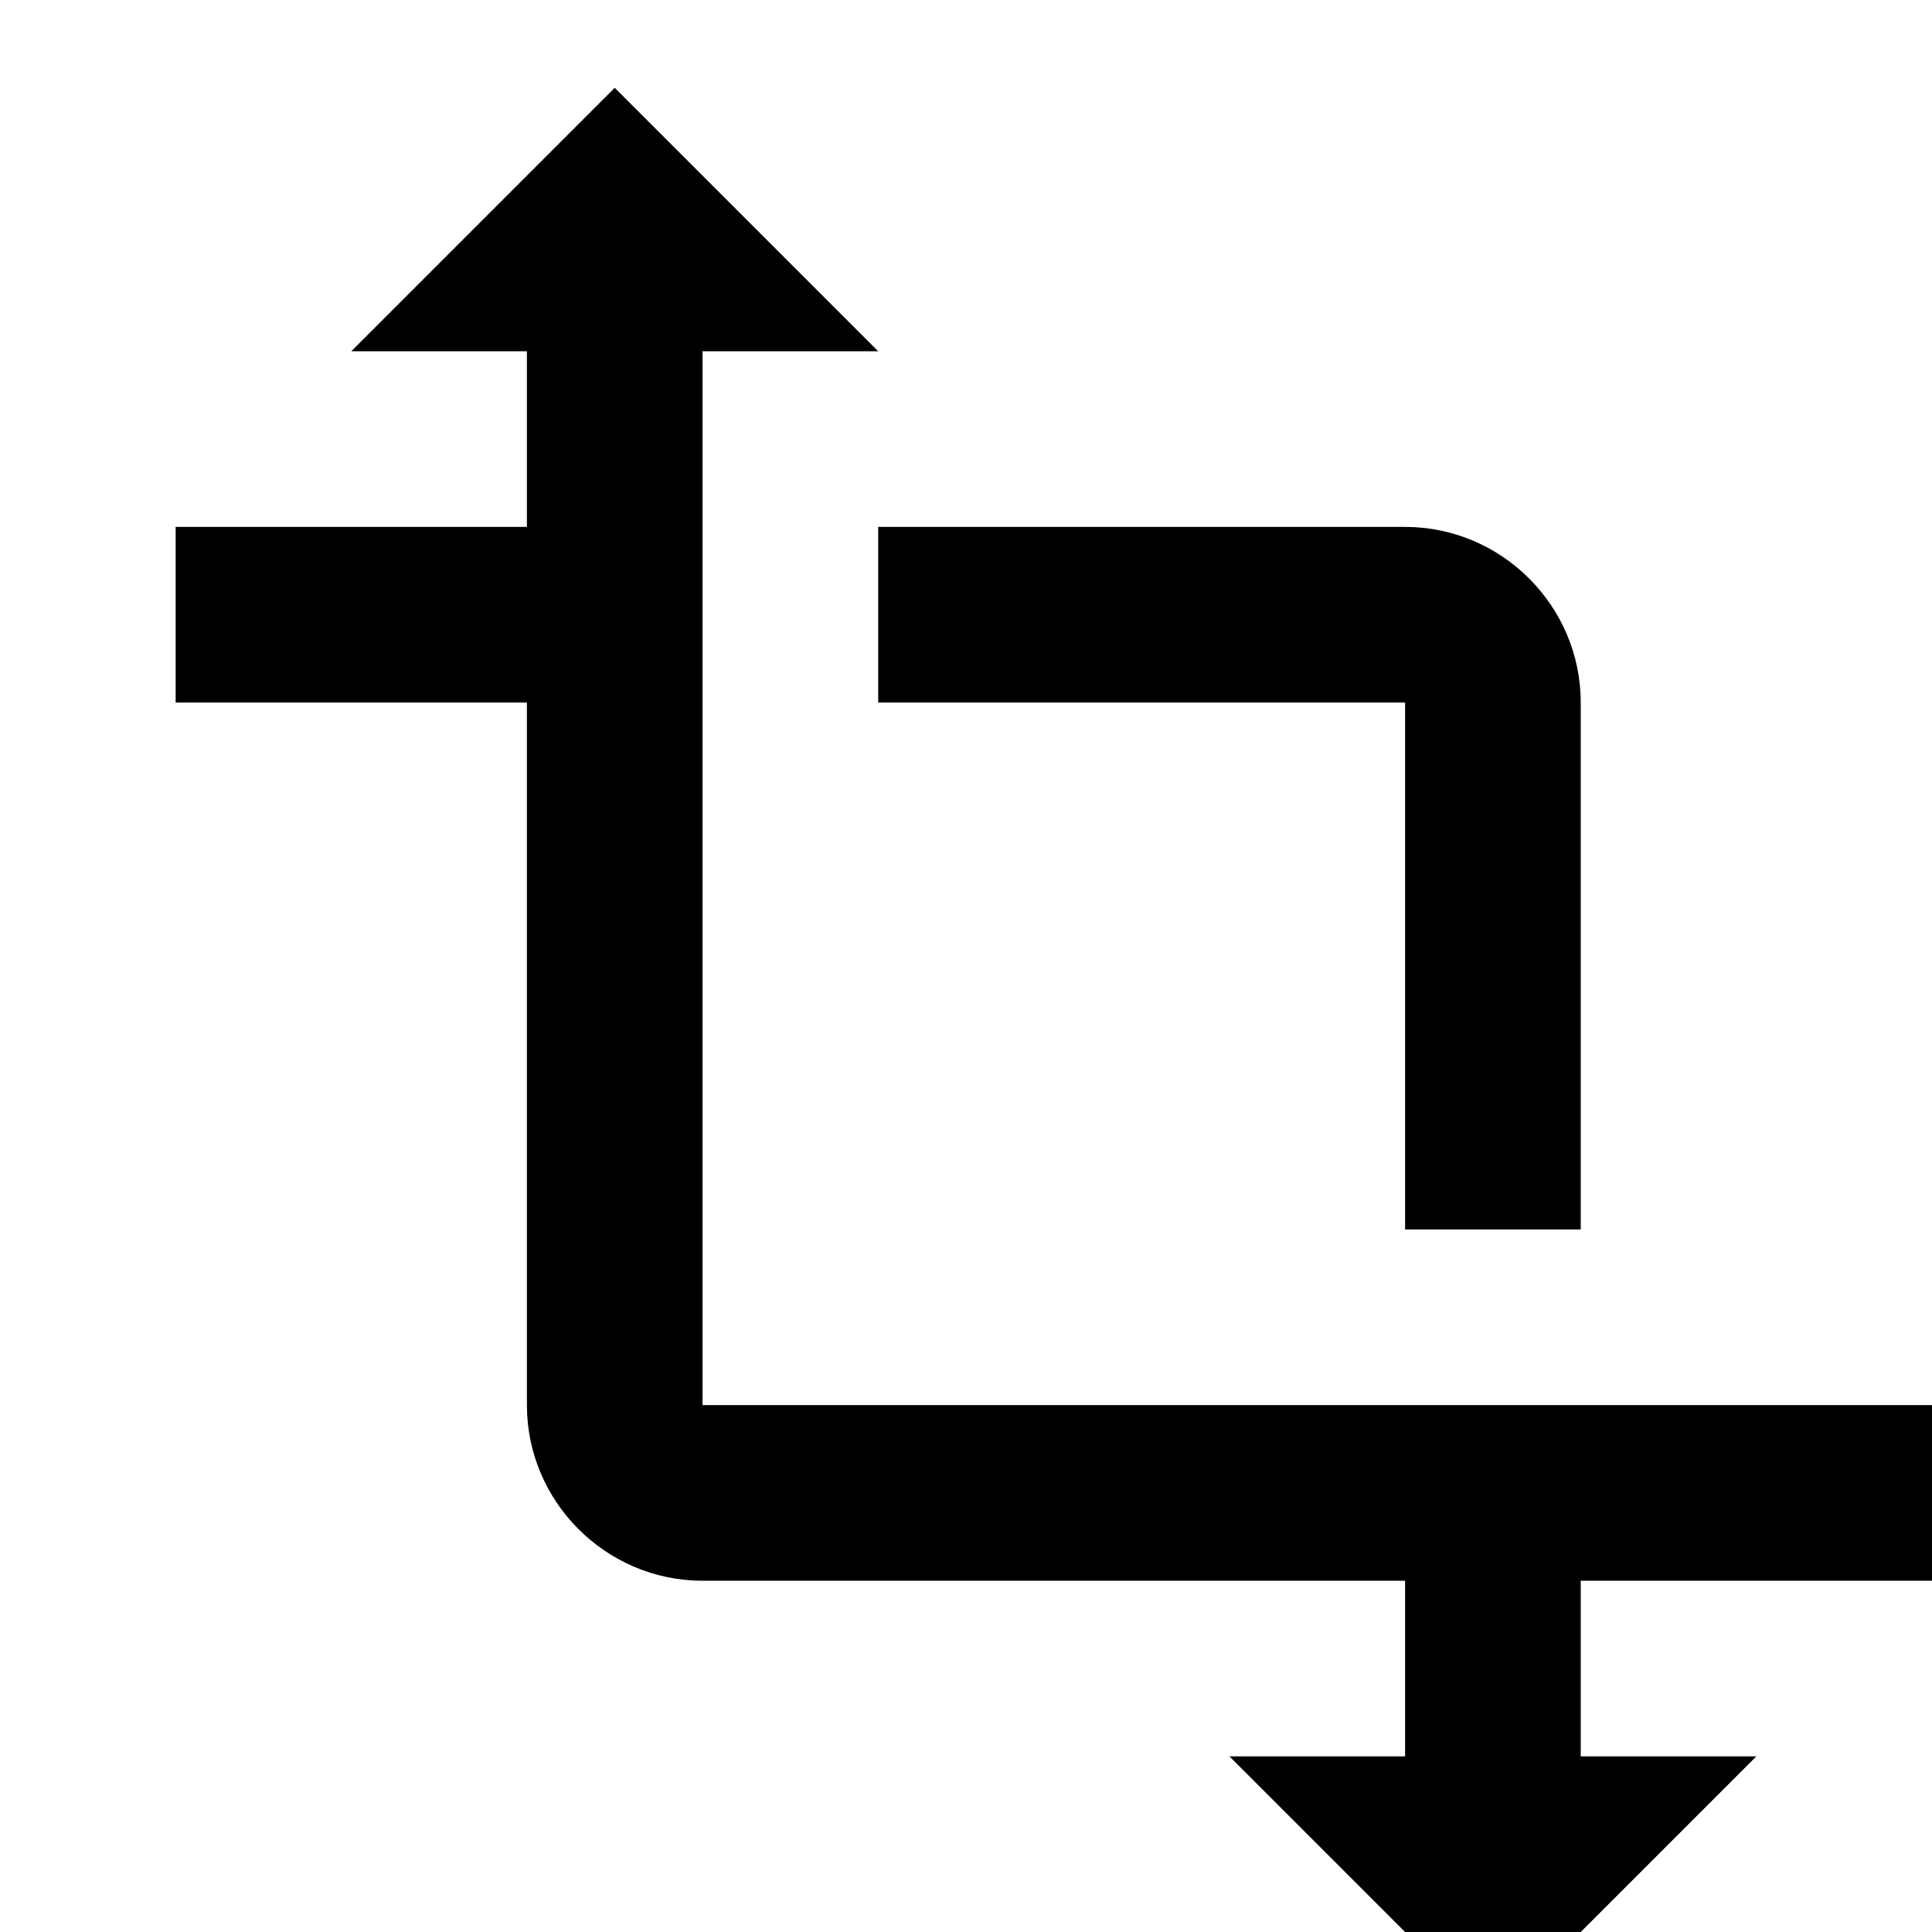 <svg xmlns="http://www.w3.org/2000/svg" width="22" height="22" viewBox="0 0 22 22"><path d="M0 0h24v24H0z" fill="none"/><path d="M22 18v-2H8V4h2L7 1 4 4h2v2H2v2h4v8c0 1.1.9 2 2 2h8v2h-2l3 3 3-3h-2v-2h4zM10 8h6v6h2V8c0-1.1-.9-2-2-2h-6v2z"/></svg>